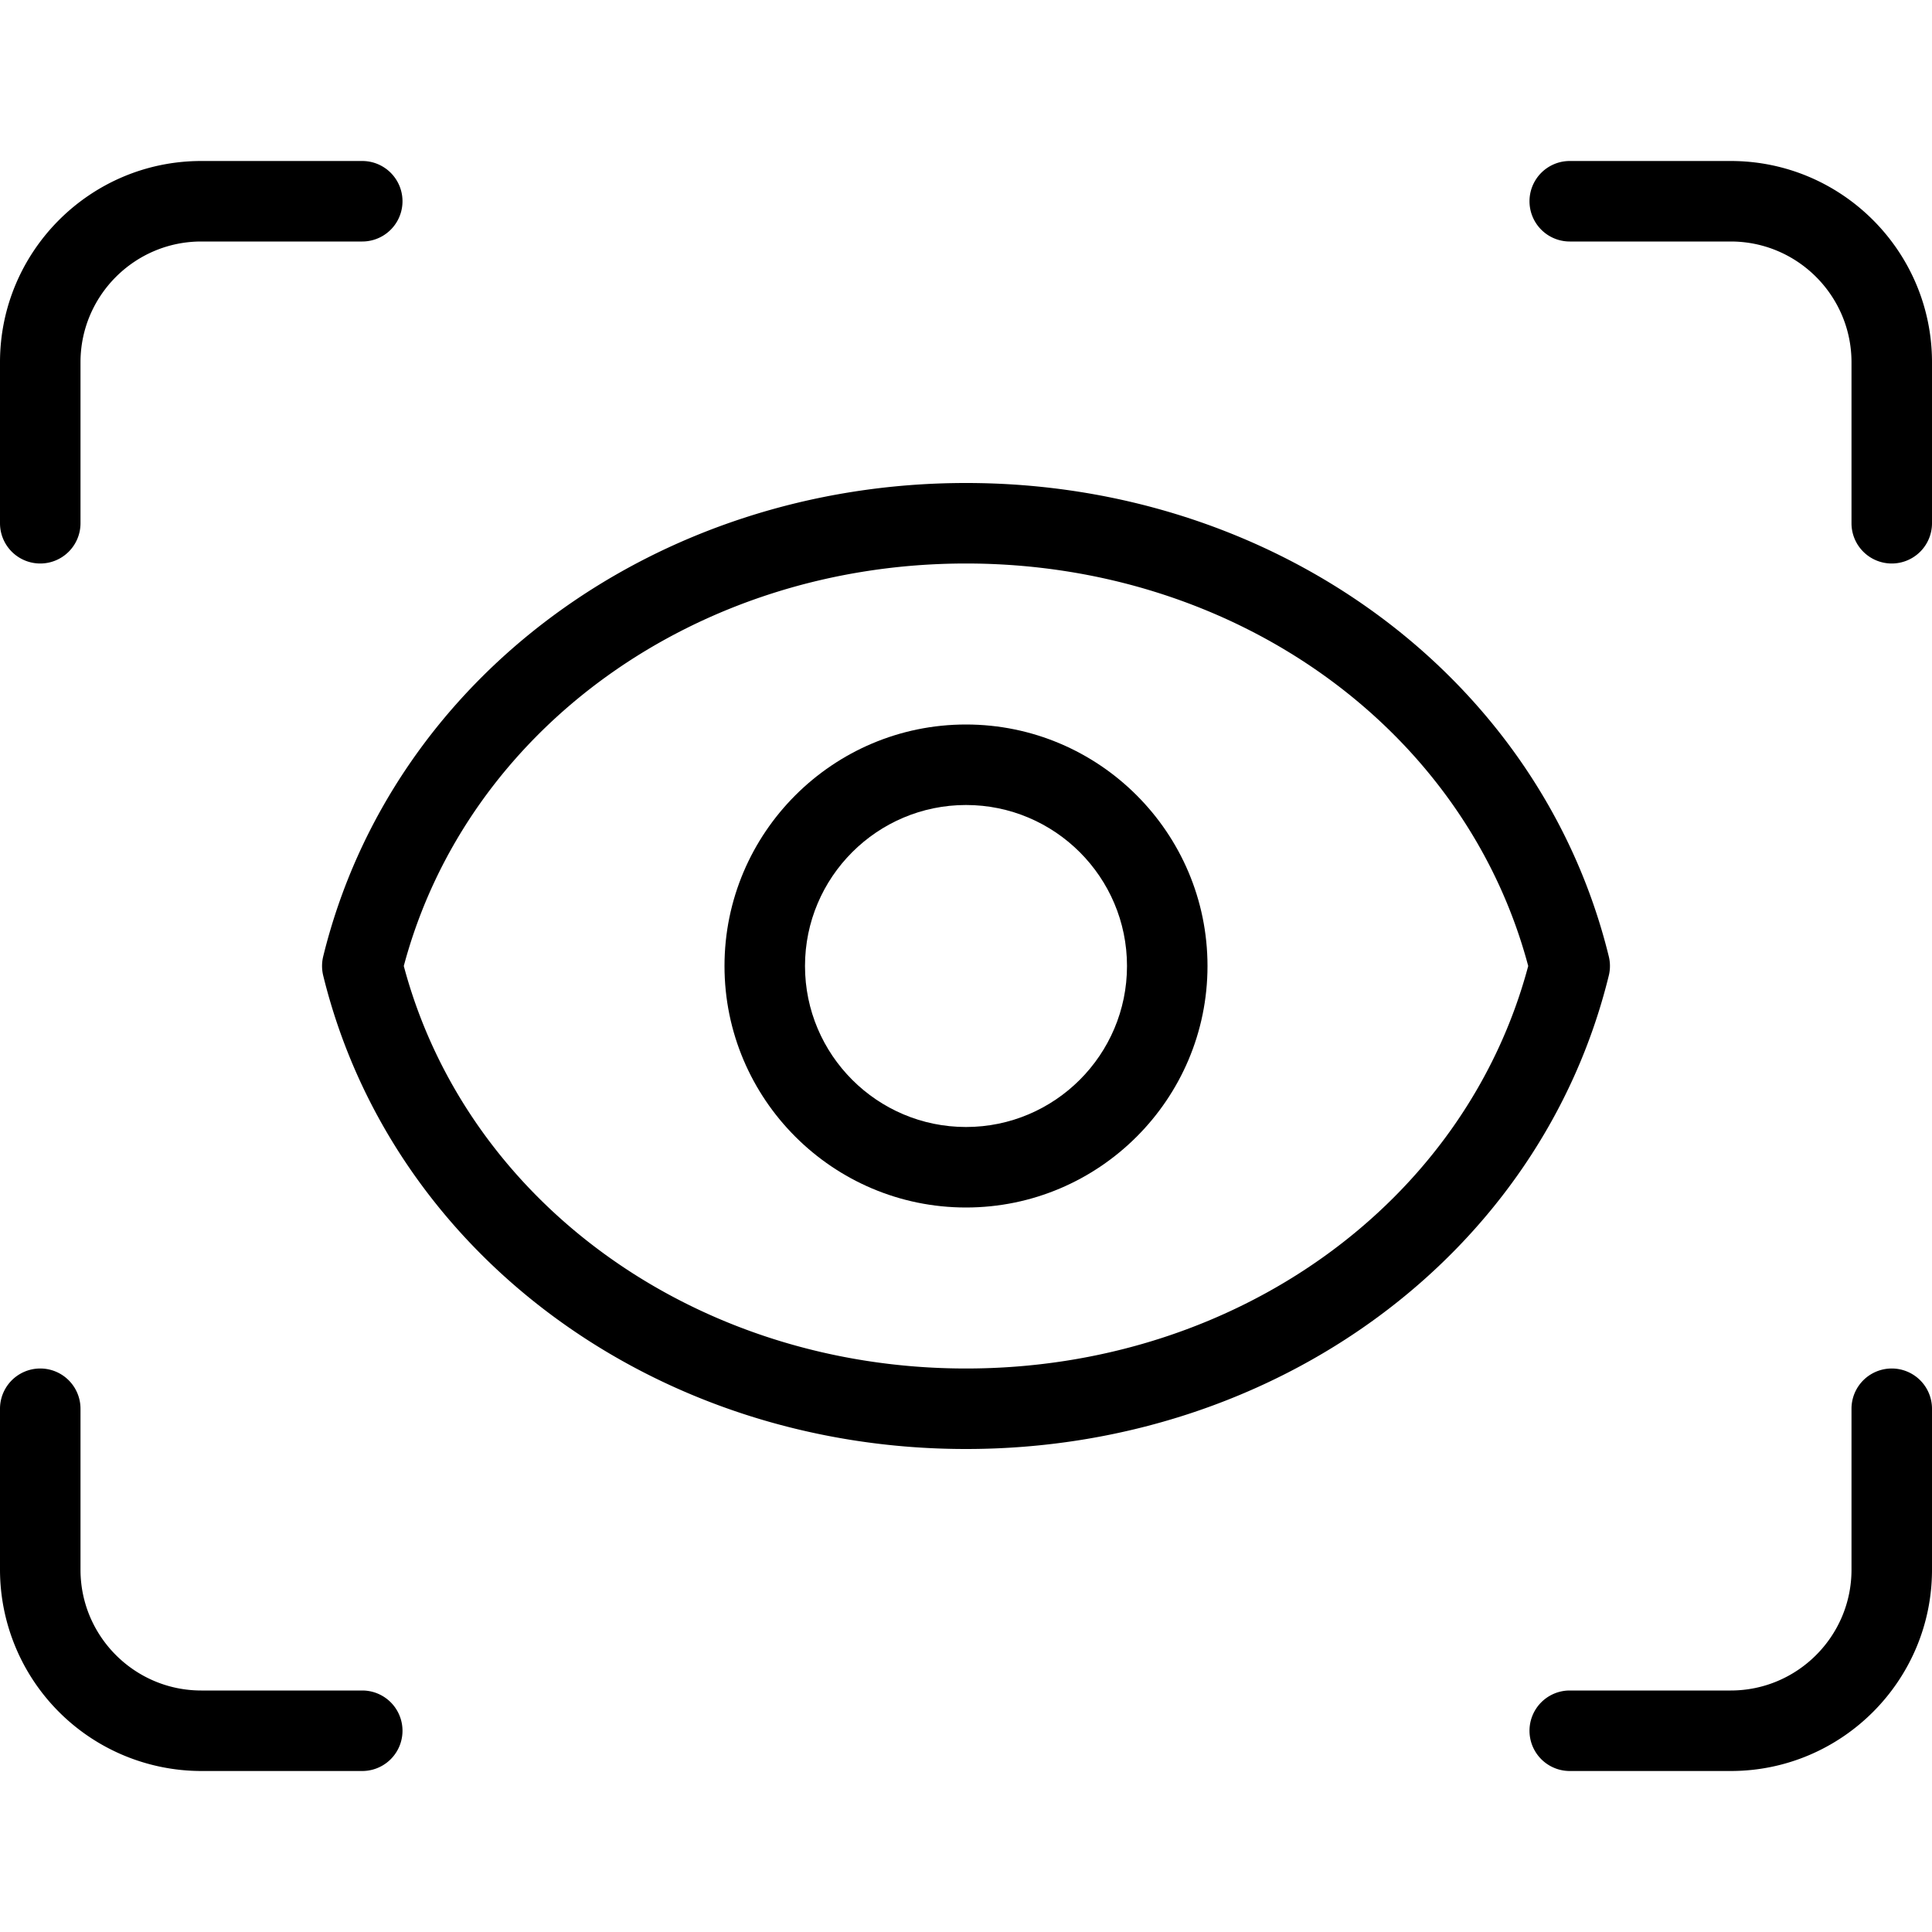 <svg xmlns="http://www.w3.org/2000/svg" width="512" height="512" viewBox="0 0 24 24"><path d="M.5 7a.5.5 0 0 1-.5-.5v-2C0 3.122 1.121 2 2.5 2h2a.5.5 0 0 1 0 1h-2C1.673 3 1 3.673 1 4.5v2a.5.5 0 0 1-.5.5M23.5 7a.5.5 0 0 1-.5-.5v-2c0-.827-.673-1.5-1.5-1.5h-2a.5.5 0 0 1 0-1h2C22.879 2 24 3.122 24 4.5v2a.5.5 0 0 1-.5.5M4.5 22h-2A2.503 2.503 0 0 1 0 19.5v-2a.5.5 0 0 1 1 0v2c0 .827.673 1.5 1.5 1.5h2a.5.5 0 0 1 0 1M21.5 22h-2a.5.5 0 0 1 0-1h2c.827 0 1.5-.673 1.5-1.5v-2a.5.5 0 0 1 1 0v2c0 1.378-1.121 2.5-2.5 2.5M12 18c-3.853 0-7.136-2.418-7.985-5.881a.5.5 0 0 1 0-.238C4.864 8.418 8.147 6 12 6s7.136 2.418 7.985 5.881a.5.5 0 0 1 0 .238C19.136 15.582 15.853 18 12 18m-6.984-6c.786 2.95 3.639 5 6.984 5s6.198-2.05 6.984-5C18.198 9.05 15.346 7 12 7s-6.198 2.05-6.984 5"/><path d="M12 15c-1.654 0-3-1.346-3-3s1.346-3 3-3 3 1.346 3 3-1.346 3-3 3m0-5c-1.103 0-2 .897-2 2s.897 2 2 2 2-.897 2-2-.897-2-2-2"/></svg>